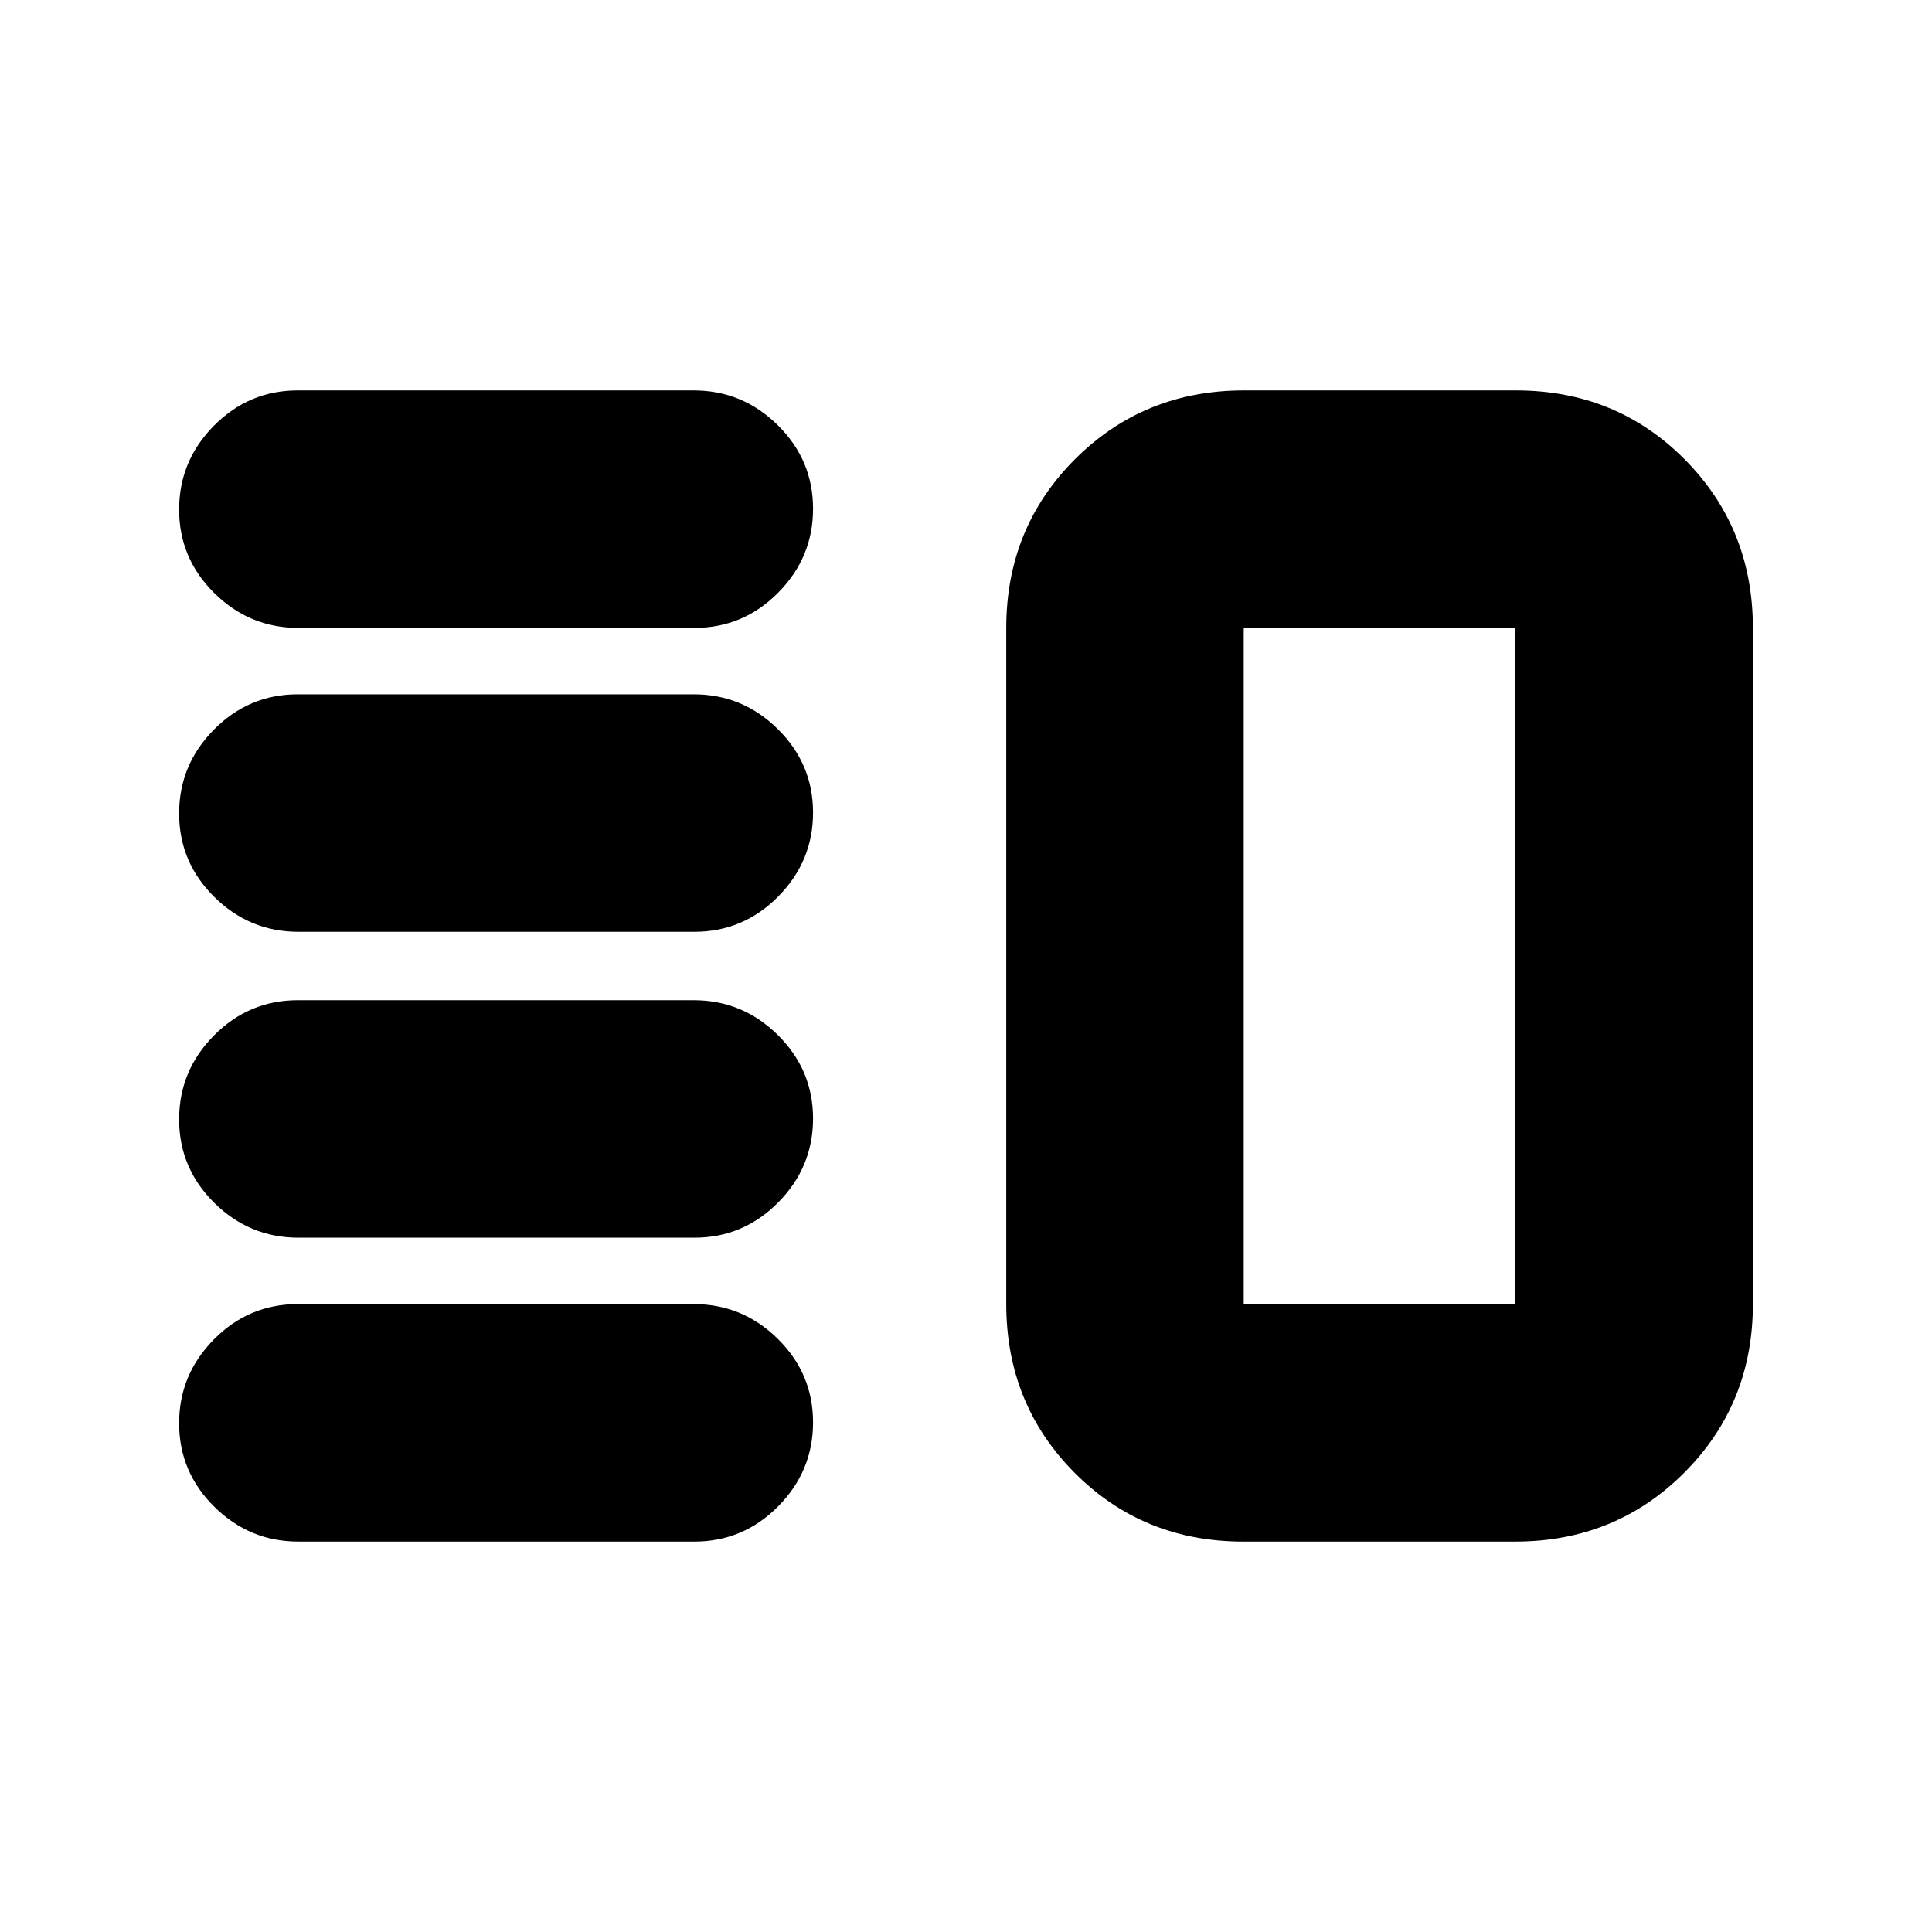 <svg xmlns="http://www.w3.org/2000/svg" height="20" viewBox="0 -960 960 960" width="20"><path d="M148.28-345q-24.28 0-41.78-17.29T89-403.79q0-24.21 17.34-41.71t41.62-17.5h196.76q24.28 0 41.78 17.29t17.5 41.5q0 24.21-17.34 41.71T345.04-345H148.28Zm0 151q-24.28 0-41.78-17.29T89-252.79q0-24.21 17.34-41.71t41.62-17.5h196.76q24.28 0 41.78 17.29t17.5 41.5q0 24.21-17.34 41.71T345.04-194H148.28Zm0-303q-24.28 0-41.78-17.29T89-555.79q0-24.21 17.34-41.71t41.62-17.5h196.76q24.28 0 41.78 17.29t17.5 41.5q0 24.21-17.34 41.71T345.04-497H148.28Zm0-151q-24.28 0-41.78-17.29T89-706.79q0-24.21 17.34-41.71t41.62-17.5h196.76q24.28 0 41.78 17.29t17.5 41.5q0 24.21-17.34 41.71T345.04-648H148.28Zm469.46 454Q568-194 534-228.15 500-262.3 500-312v-336q0-49.7 34.18-83.85Q568.35-766 618.09-766h135.17Q803-766 837-731.85q34 34.15 34 83.85v336q0 49.7-34.18 83.85Q802.65-194 752.91-194H617.74Zm.26-118h135v-336H618v336Zm68-168Z"/></svg>